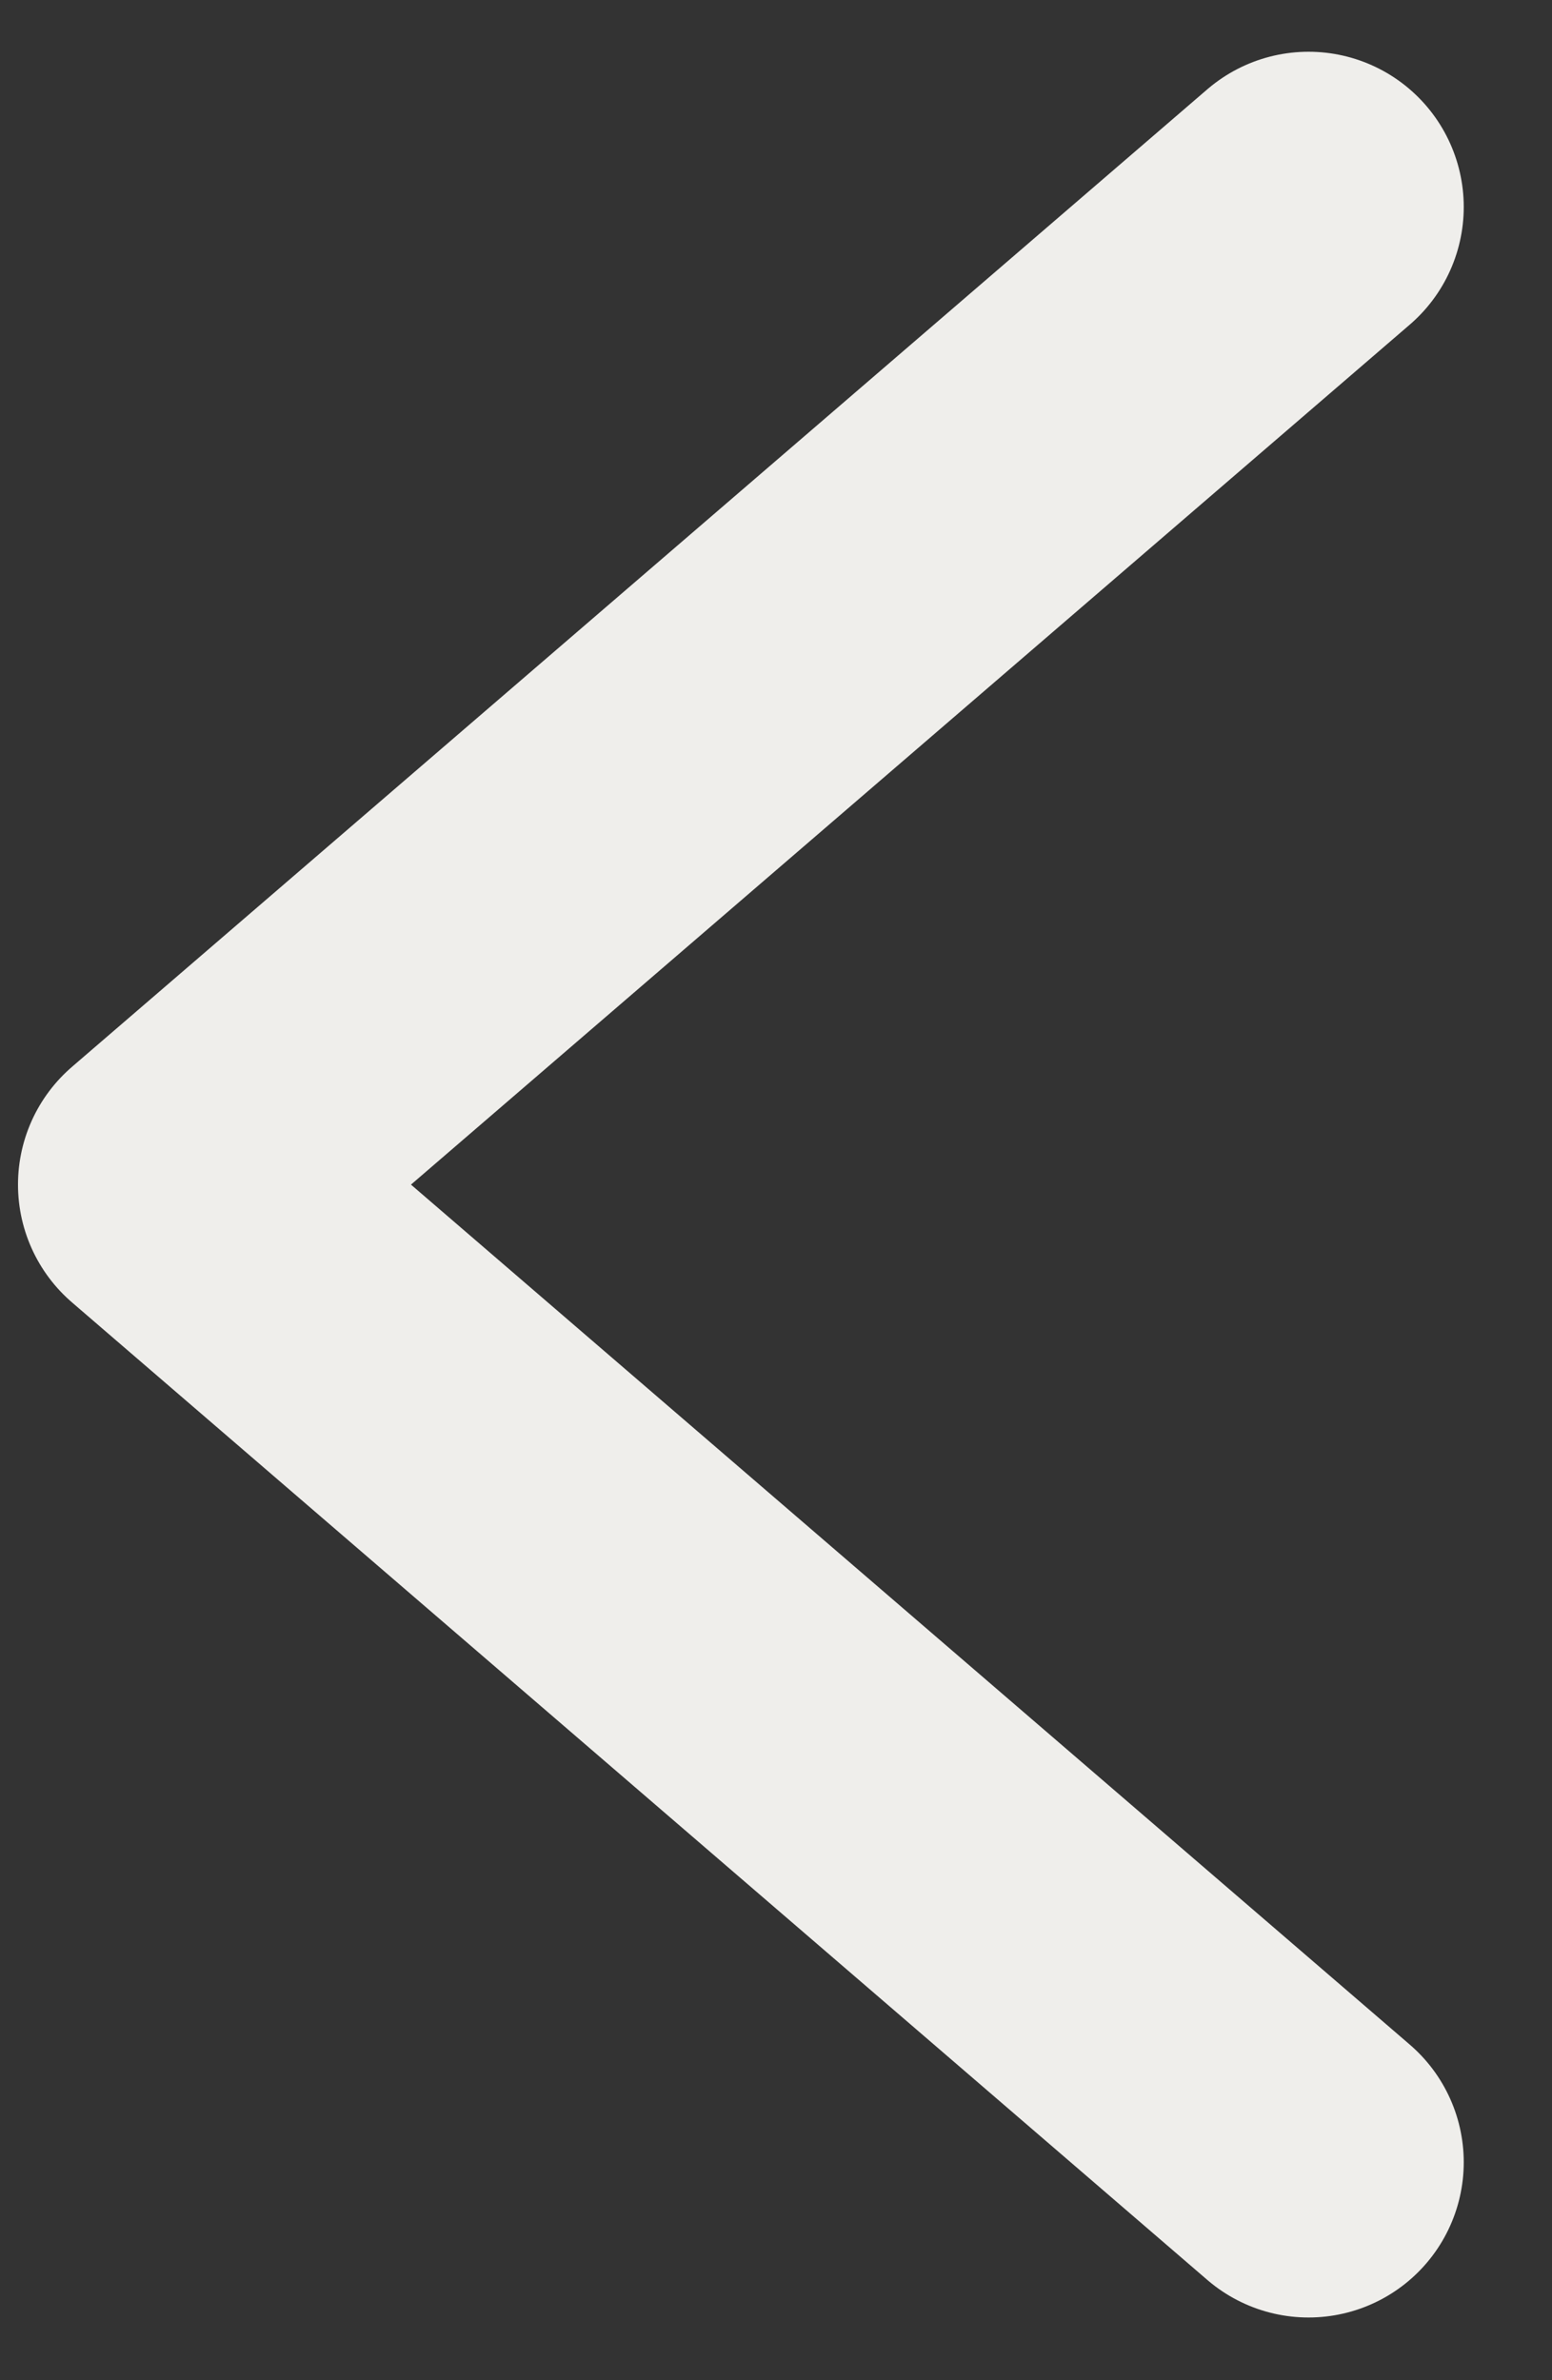 <svg width="15" height="23" fill="none" xmlns="http://www.w3.org/2000/svg"><rect width="100%" height="100%" fill="#333333" stroke="none"/><path d="M12.647 20.894L1.674 11.448M12.647 2L1.674 11.446" stroke="#EFEEEB" stroke-width="3" stroke-linecap="round" stroke-linejoin="round"/></svg>